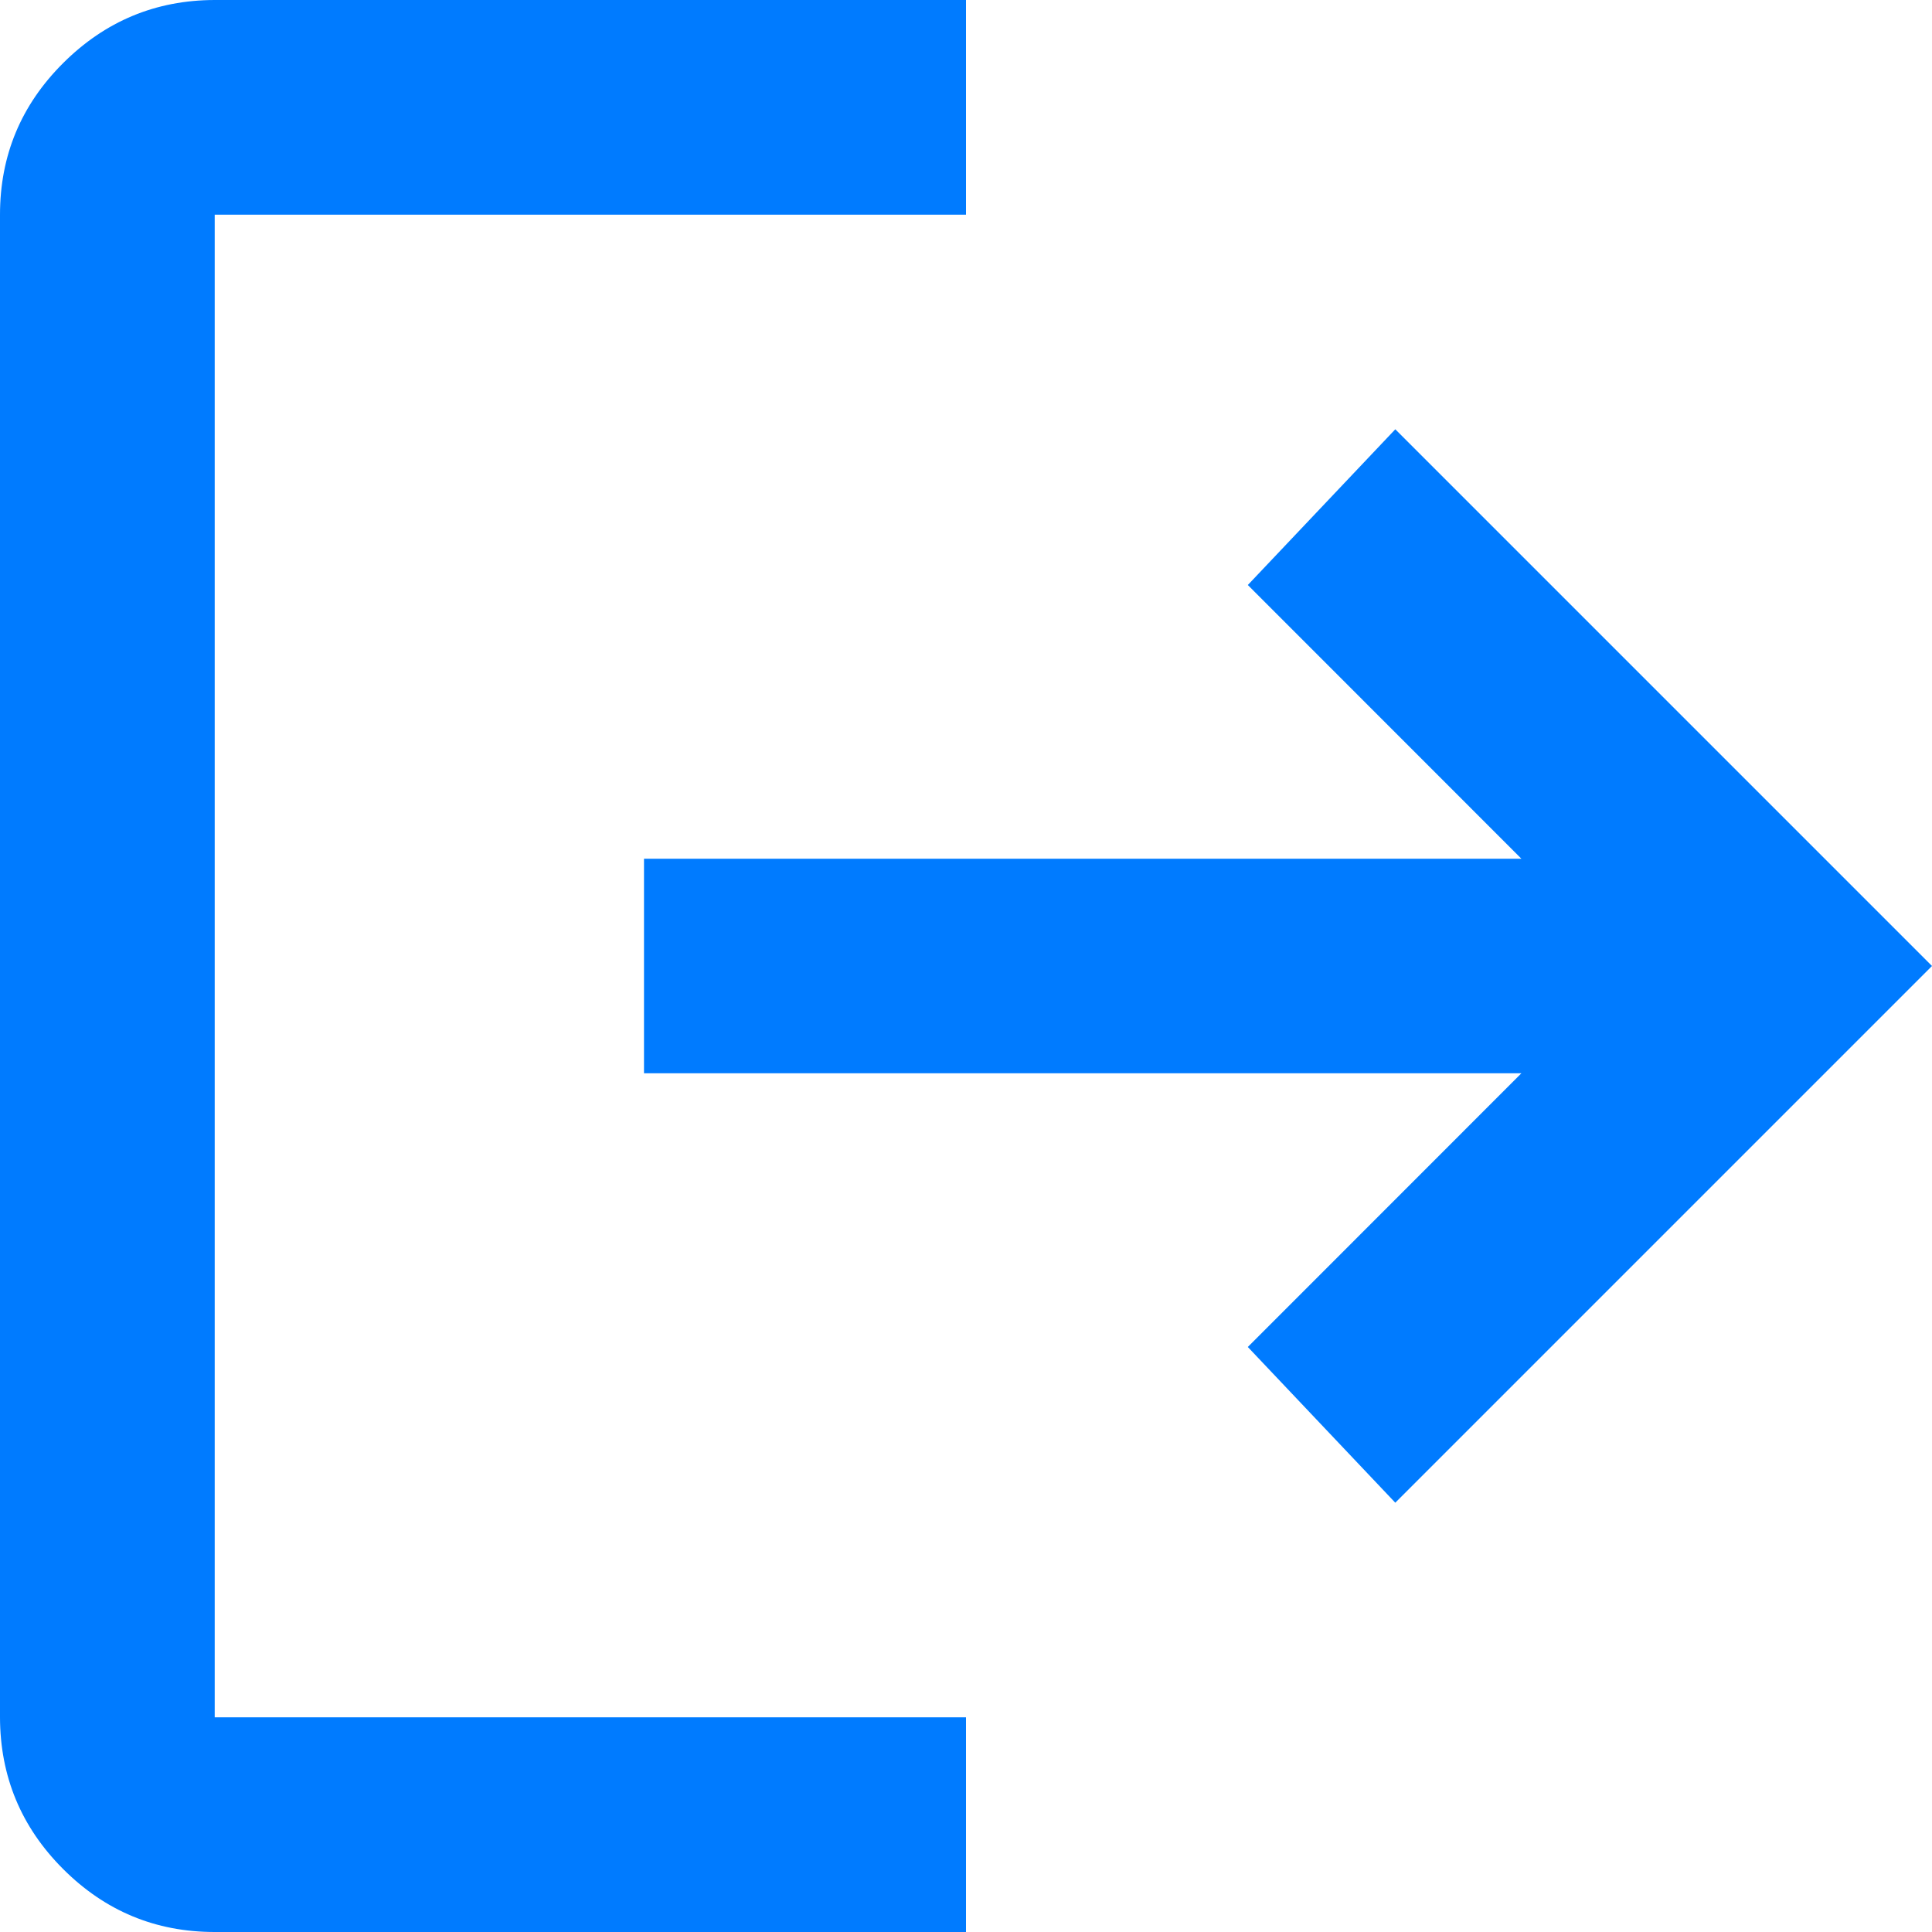 <svg width="15" height="15" viewBox="0 0 15 15" fill="none" xmlns="http://www.w3.org/2000/svg">
<path d="M1.667 15C1.208 15 0.816 14.837 0.49 14.511C0.164 14.185 0.001 13.792 0 13.333V1.667C0 1.208 0.163 0.816 0.49 0.49C0.817 0.164 1.209 0.001 1.667 0H7.5V1.667H1.667V13.333H7.5V15H1.667ZM10.833 11.667L9.688 10.458L11.812 8.333H5V6.667H11.812L9.688 4.542L10.833 3.333L15 7.5L10.833 11.667Z" fill="#007BFF"/>
</svg>
